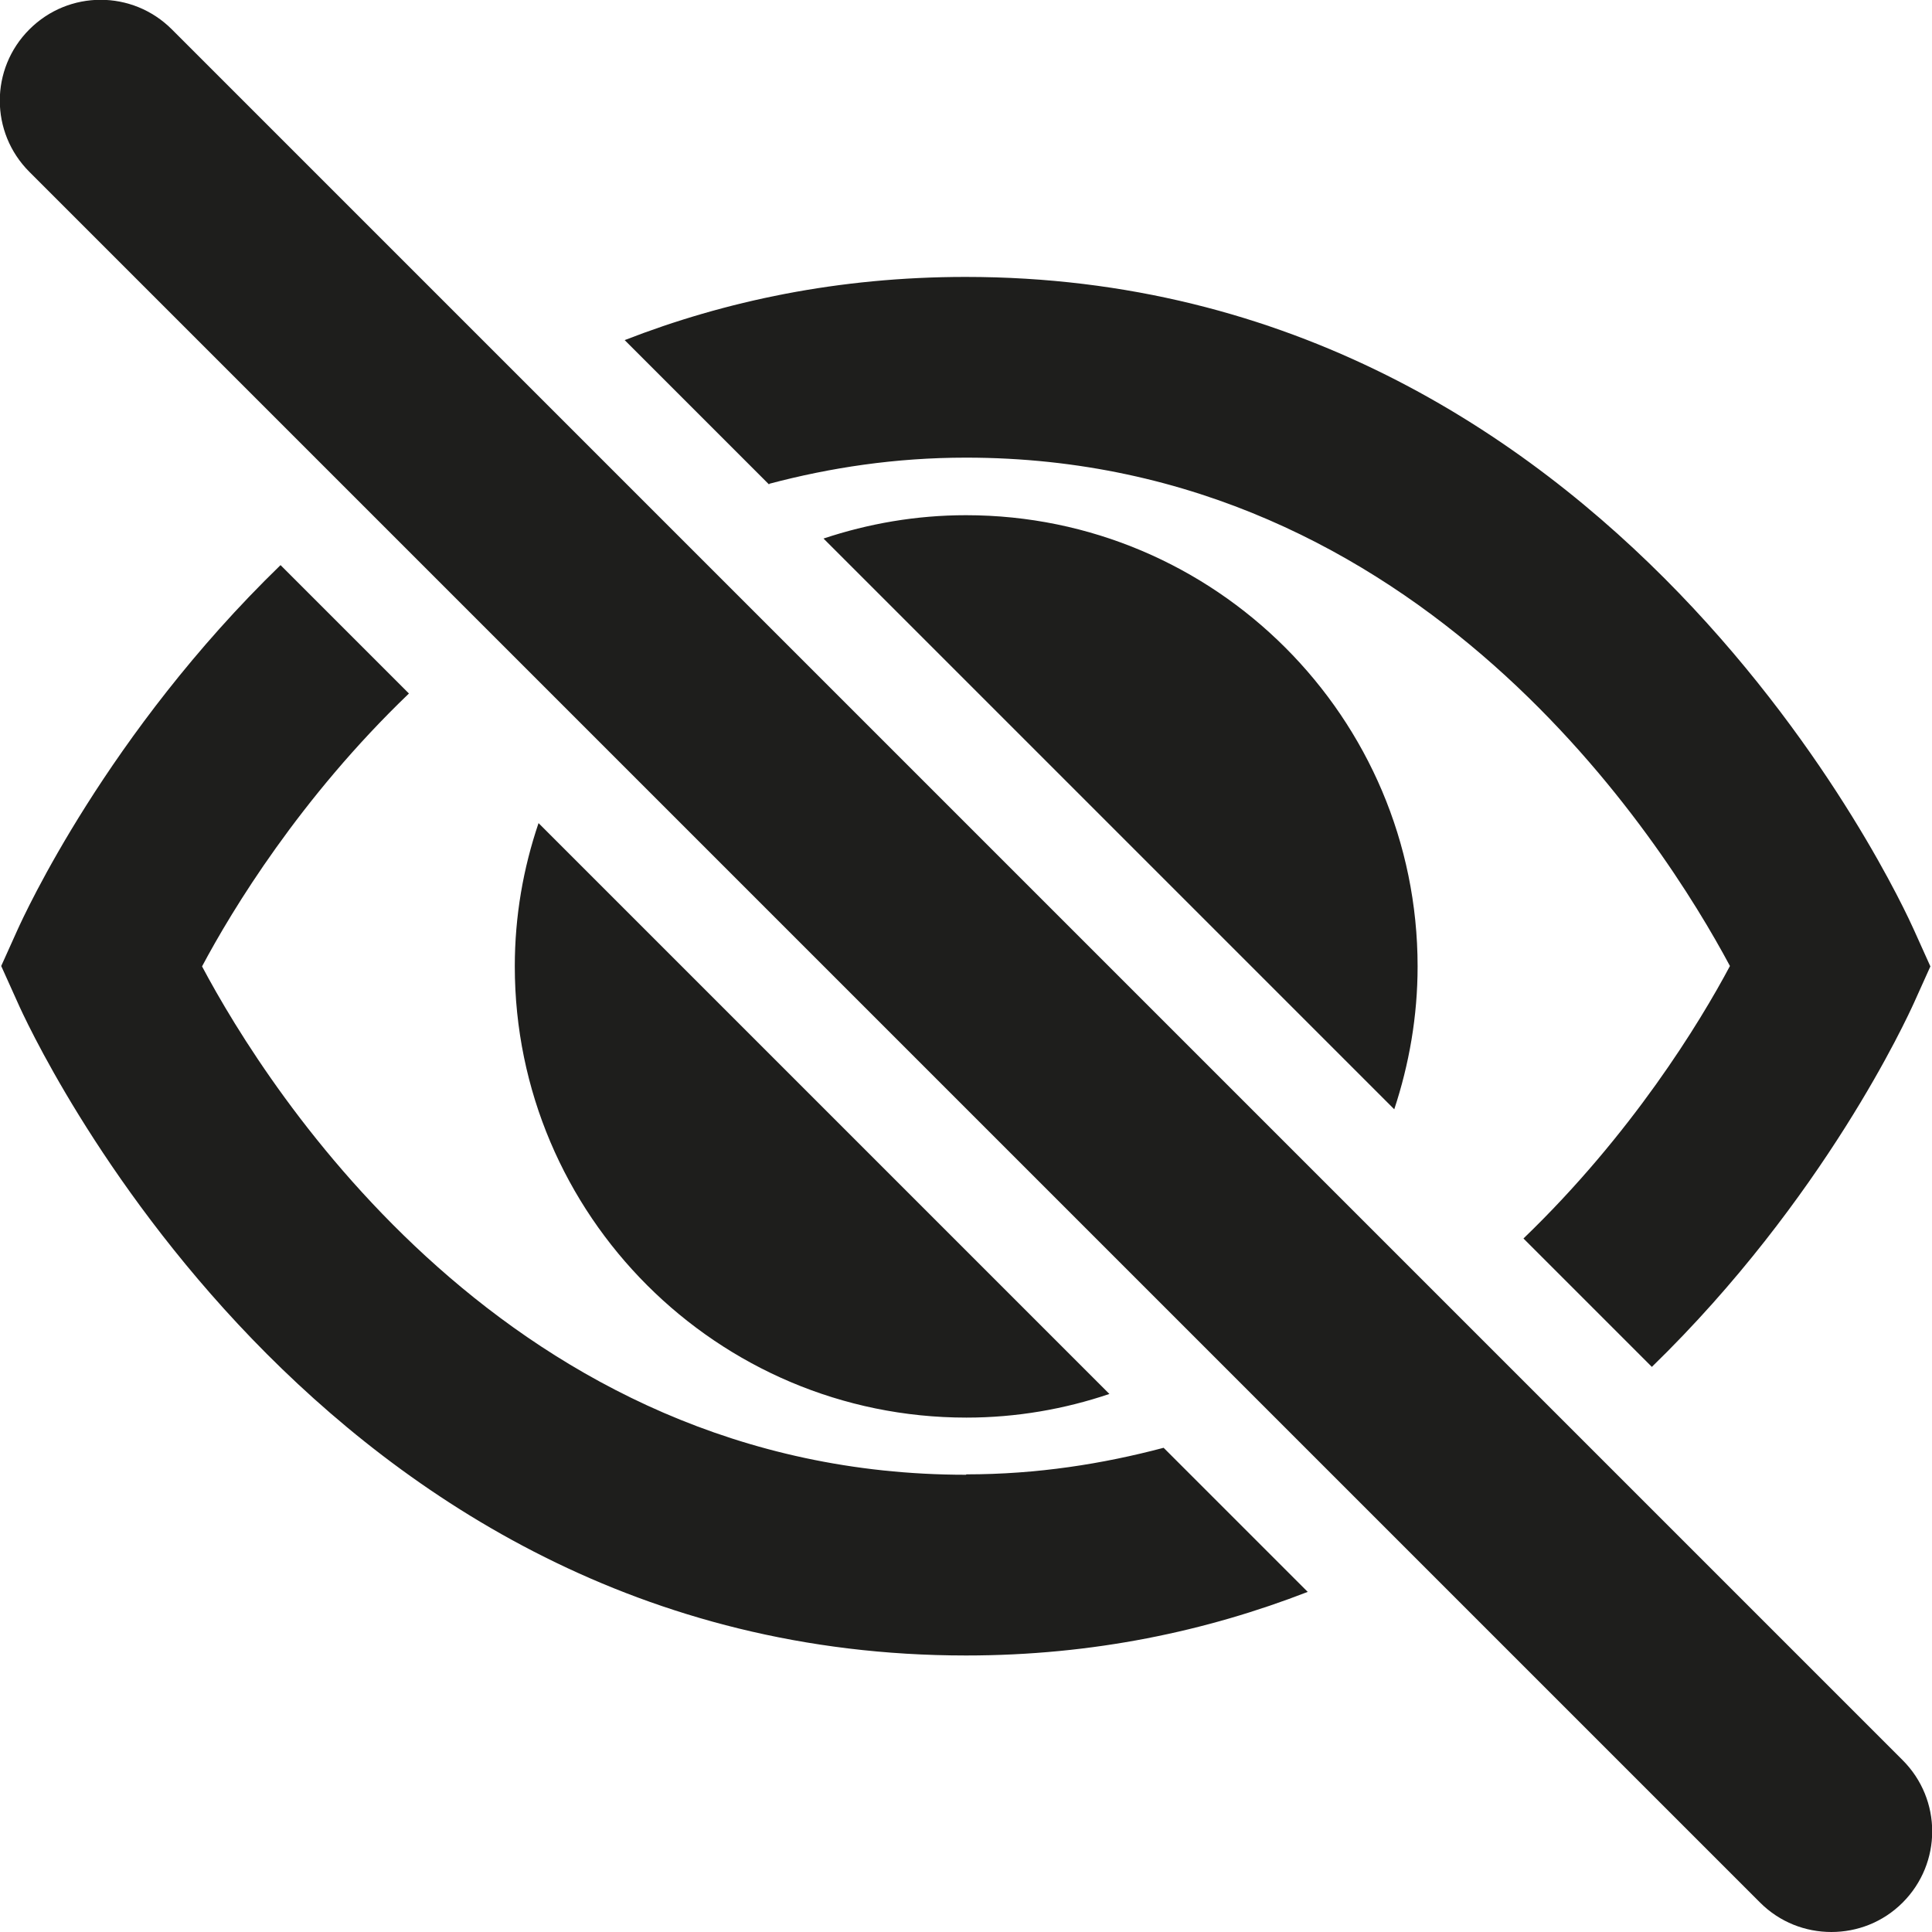 <?xml version="1.0" encoding="UTF-8"?>
<svg id="Ebene_2" xmlns="http://www.w3.org/2000/svg" viewBox="0 0 48 48">
  <defs>
    <style>
      .cls-1 {
        fill: #1e1e1c;
      }
    </style>
  </defs>
  <g id="_x33_219">
    <path class="cls-1" d="M19.11,12.04l-3.59-3.59c2.49-.97,5.31-1.57,8.47-1.57,16.16,0,23.26,15.55,23.56,16.22l.41.91-.41.91c-.16.35-2.22,4.87-6.51,9.04l-3.19-3.19c2.69-2.59,4.38-5.36,5.13-6.77-1.64-3.07-7.66-12.63-18.98-12.63-1.76,0-3.38.25-4.89.65ZM24,36.64c-11.33,0-17.35-9.56-18.98-12.63.75-1.41,2.44-4.19,5.14-6.78l-3.19-3.19C2.66,18.22.6,22.74.44,23.09l-.41.91.41.91c.29.66,7.39,16.22,23.56,16.22,3.17,0,5.99-.61,8.49-1.58l-3.58-3.58c-1.51.4-3.14.66-4.9.66ZM20.46,13.38l14.18,14.18c.37-1.12.58-2.31.58-3.55,0-6.18-5.03-11.21-11.22-11.21-1.24,0-2.43.21-3.54.58ZM27.56,34.63l-14.18-14.18c-.38,1.12-.59,2.31-.59,3.56,0,6.18,5.03,11.21,11.22,11.21,1.24,0,2.44-.21,3.56-.59ZM47.27,43.73L4.27.73c-.98-.98-2.56-.98-3.54,0-.98.98-.98,2.56,0,3.54l43,43c.49.49,1.13.73,1.77.73s1.28-.24,1.77-.73c.98-.98.98-2.56,0-3.54Z"/>
  </g>
</svg>